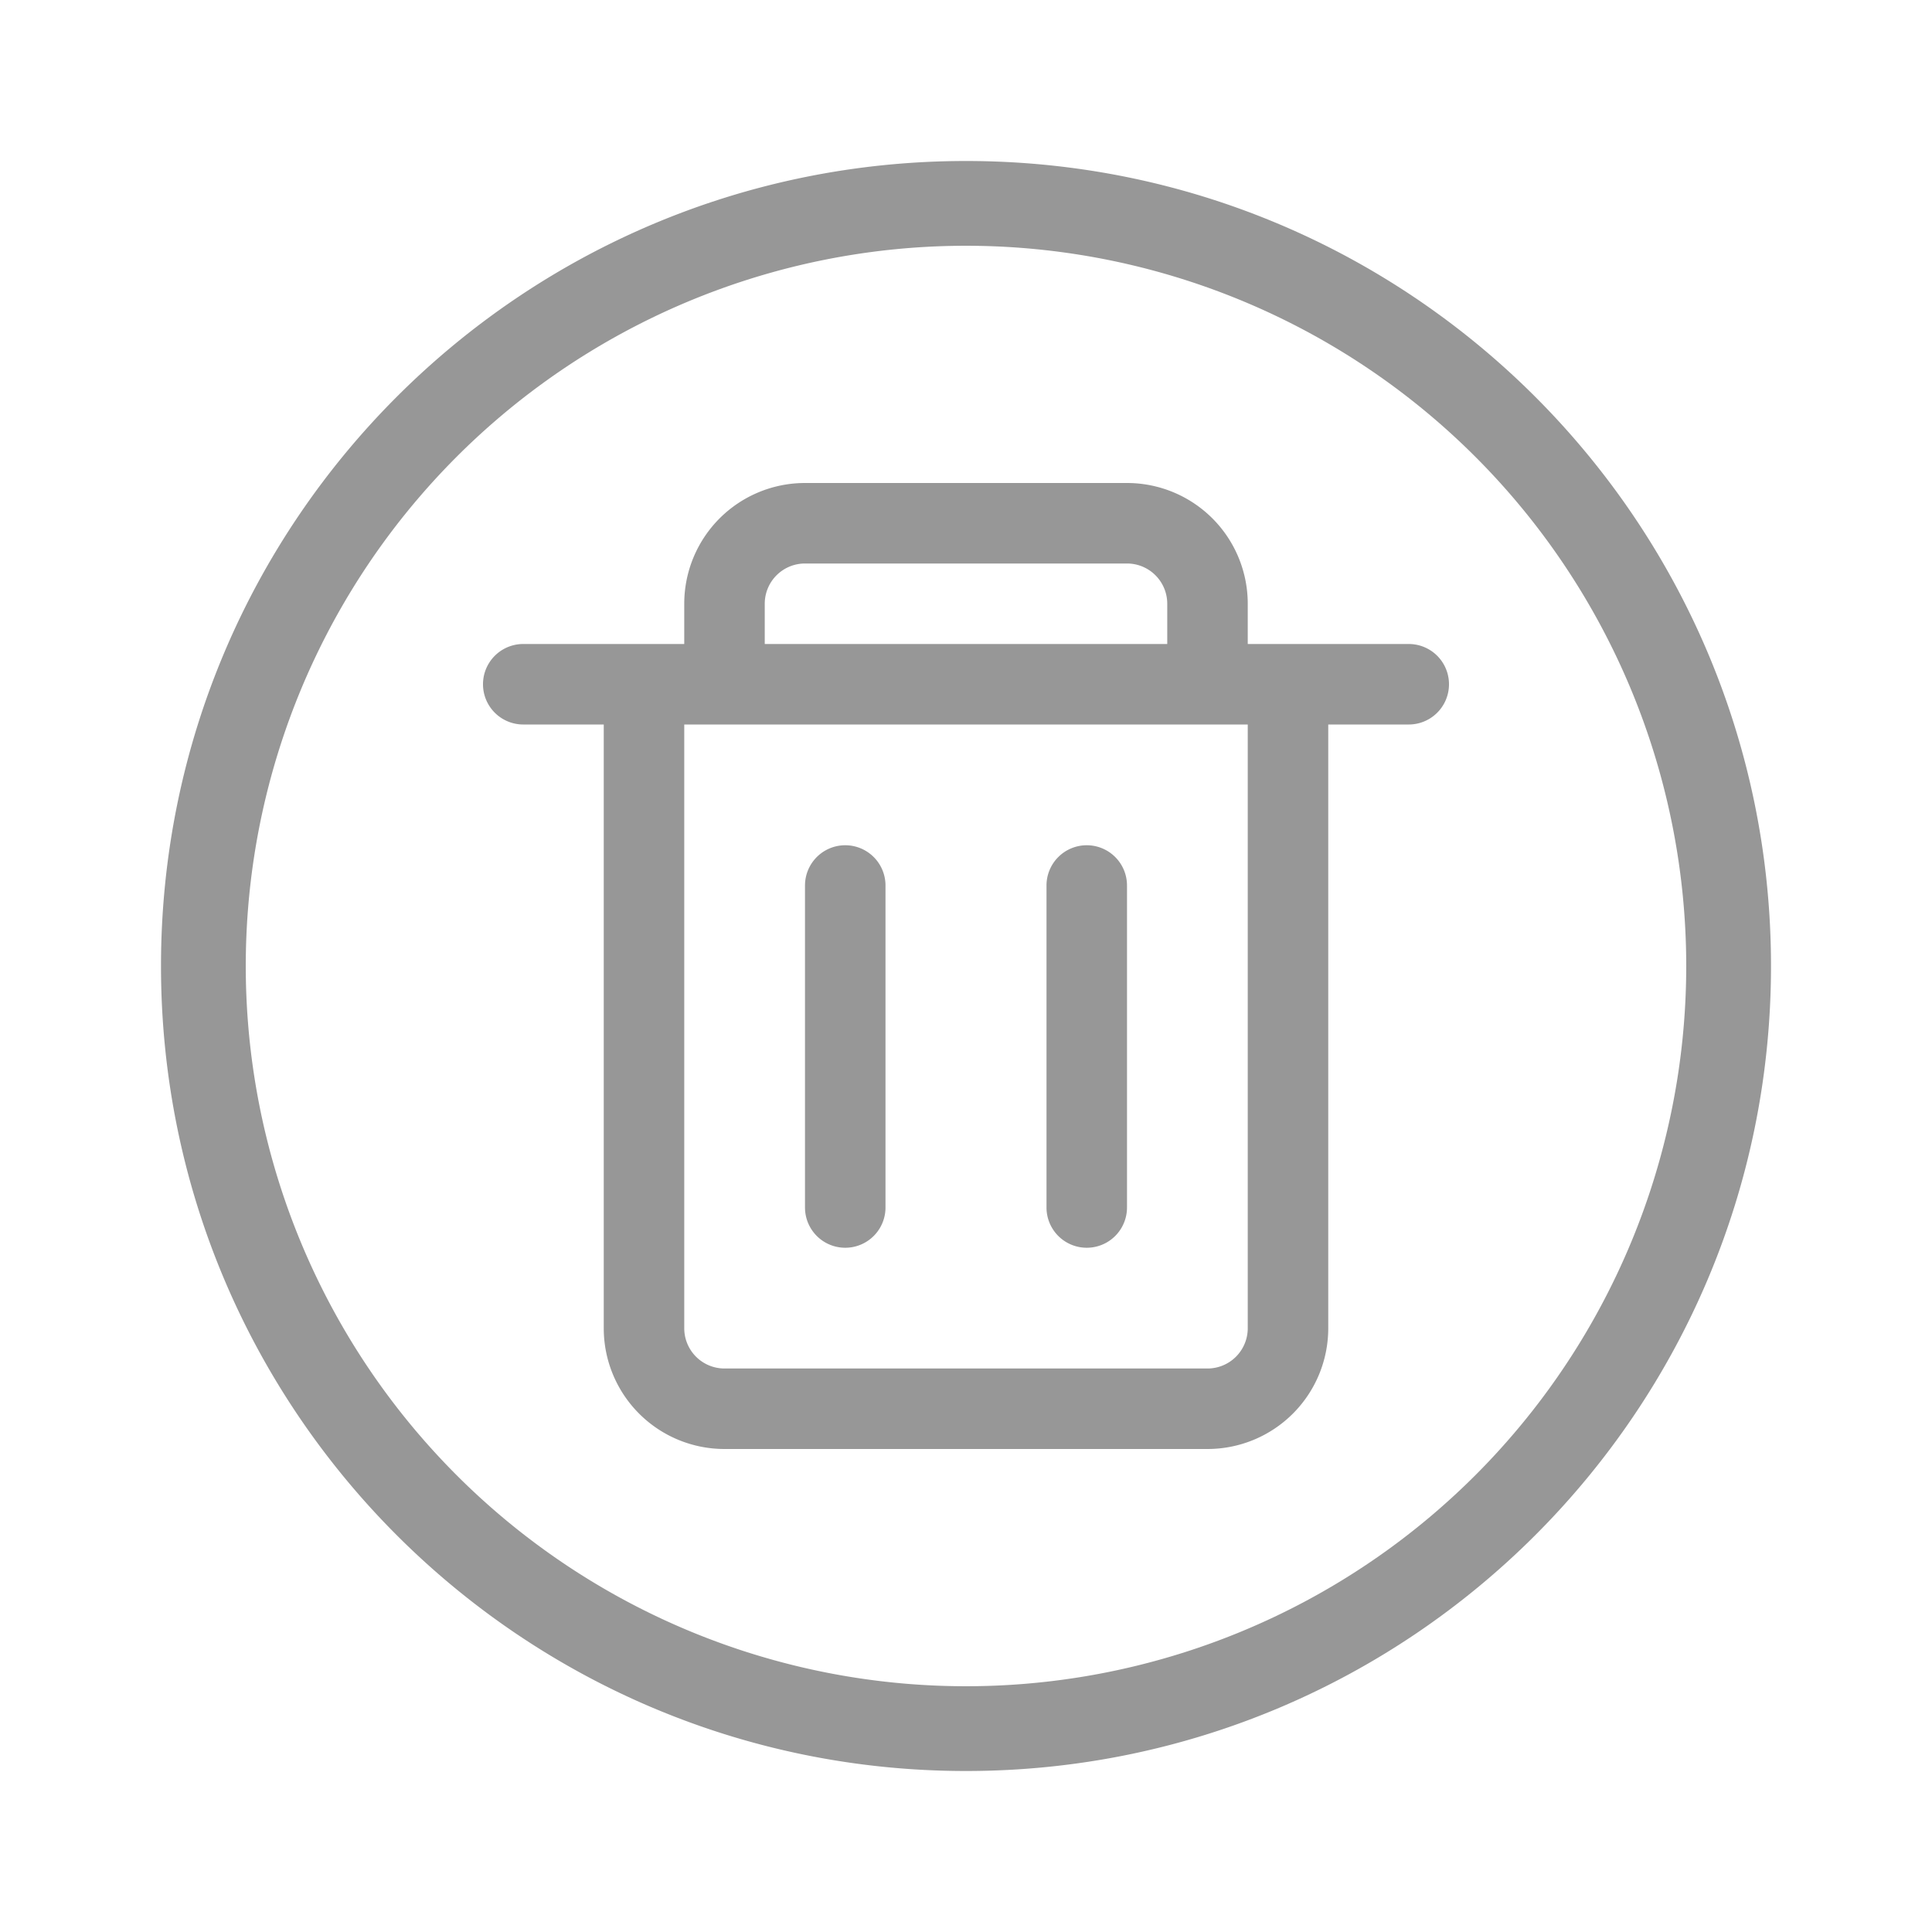 <svg width="24" height="24" xmlns="http://www.w3.org/2000/svg"><g fill="#979797"><path d="M12 22c5.523 0 10-4.477 10-10S17.523 2 12 2 2 6.477 2 12s4.477 10 10 10zm0-1.053a8.947 8.947 0 1 1 0-17.894 8.947 8.947 0 0 1 0 17.894z"/><path d="M14.5 8v-.5A.5.5 0 0 0 14 7h-4a.5.5 0 0 0-.5.5V8h5zm-7 1h-1a.5.5 0 0 1 0-1h2v-.5A1.5 1.5 0 0 1 10 6h4a1.5 1.5 0 0 1 1.5 1.5V8h2a.5.5 0 1 1 0 1h-1v7.5A1.5 1.5 0 0 1 15 18H9a1.5 1.5 0 0 1-1.5-1.5V9zm1 0v7.5a.5.5 0 0 0 .5.5h6a.5.5 0 0 0 .5-.5V9h-7zm2 1.5a.5.5 0 0 1 .5.5v4a.5.5 0 1 1-1 0v-4a.5.5 0 0 1 .5-.5zm3 0a.5.5 0 0 1 .5.5v4a.5.5 0 1 1-1 0v-4a.5.5 0 0 1 .5-.5z"/></g></svg>